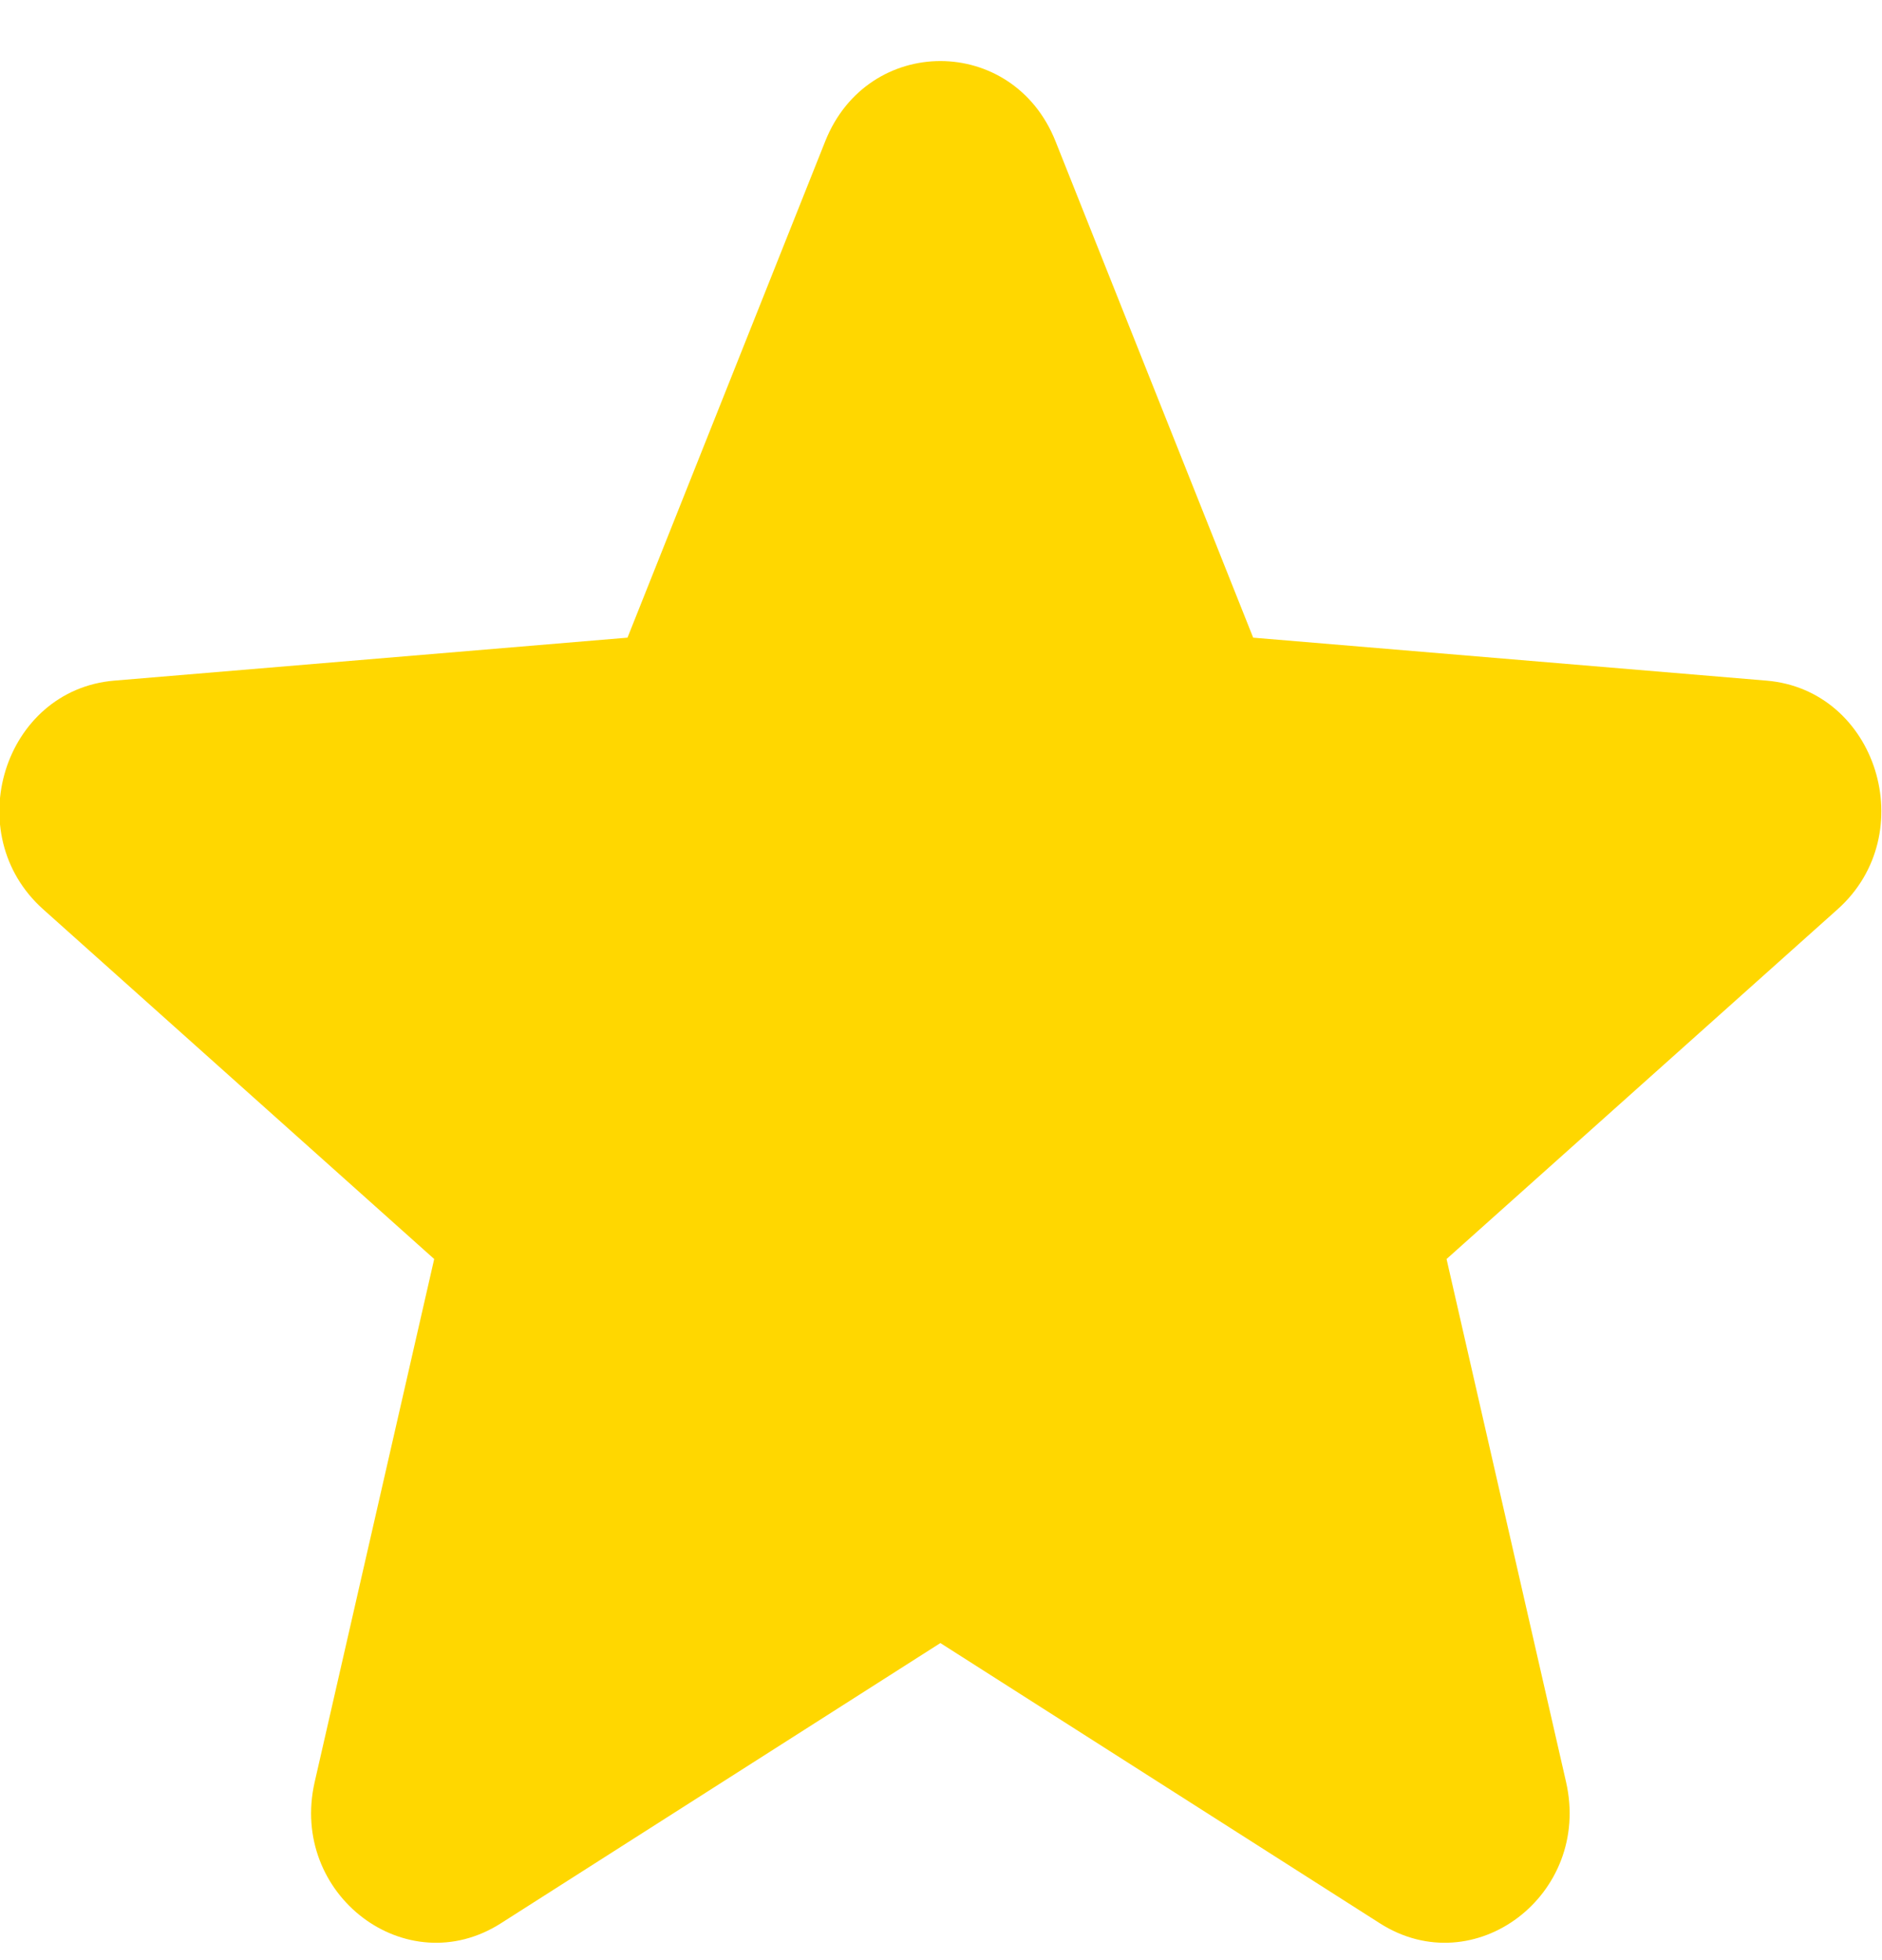 <svg width="24" height="25" viewBox="0 0 24 25" fill="none" xmlns="http://www.w3.org/2000/svg">
<path fill-rule="evenodd" clip-rule="evenodd" d="M10.524 1.801C11.067 0.438 12.917 0.438 13.46 1.801L15.981 8.133L22.527 8.681C23.936 8.799 24.508 10.636 23.434 11.597L18.447 16.058L19.971 22.728C20.299 24.165 18.802 25.3 17.596 24.53L11.992 20.956L6.388 24.53C5.181 25.3 3.685 24.165 4.013 22.728L5.537 16.058L0.55 11.597C-0.524 10.636 0.047 8.799 1.457 8.681L8.002 8.133L10.524 1.801Z" fill="#FFD700"/>
</svg>